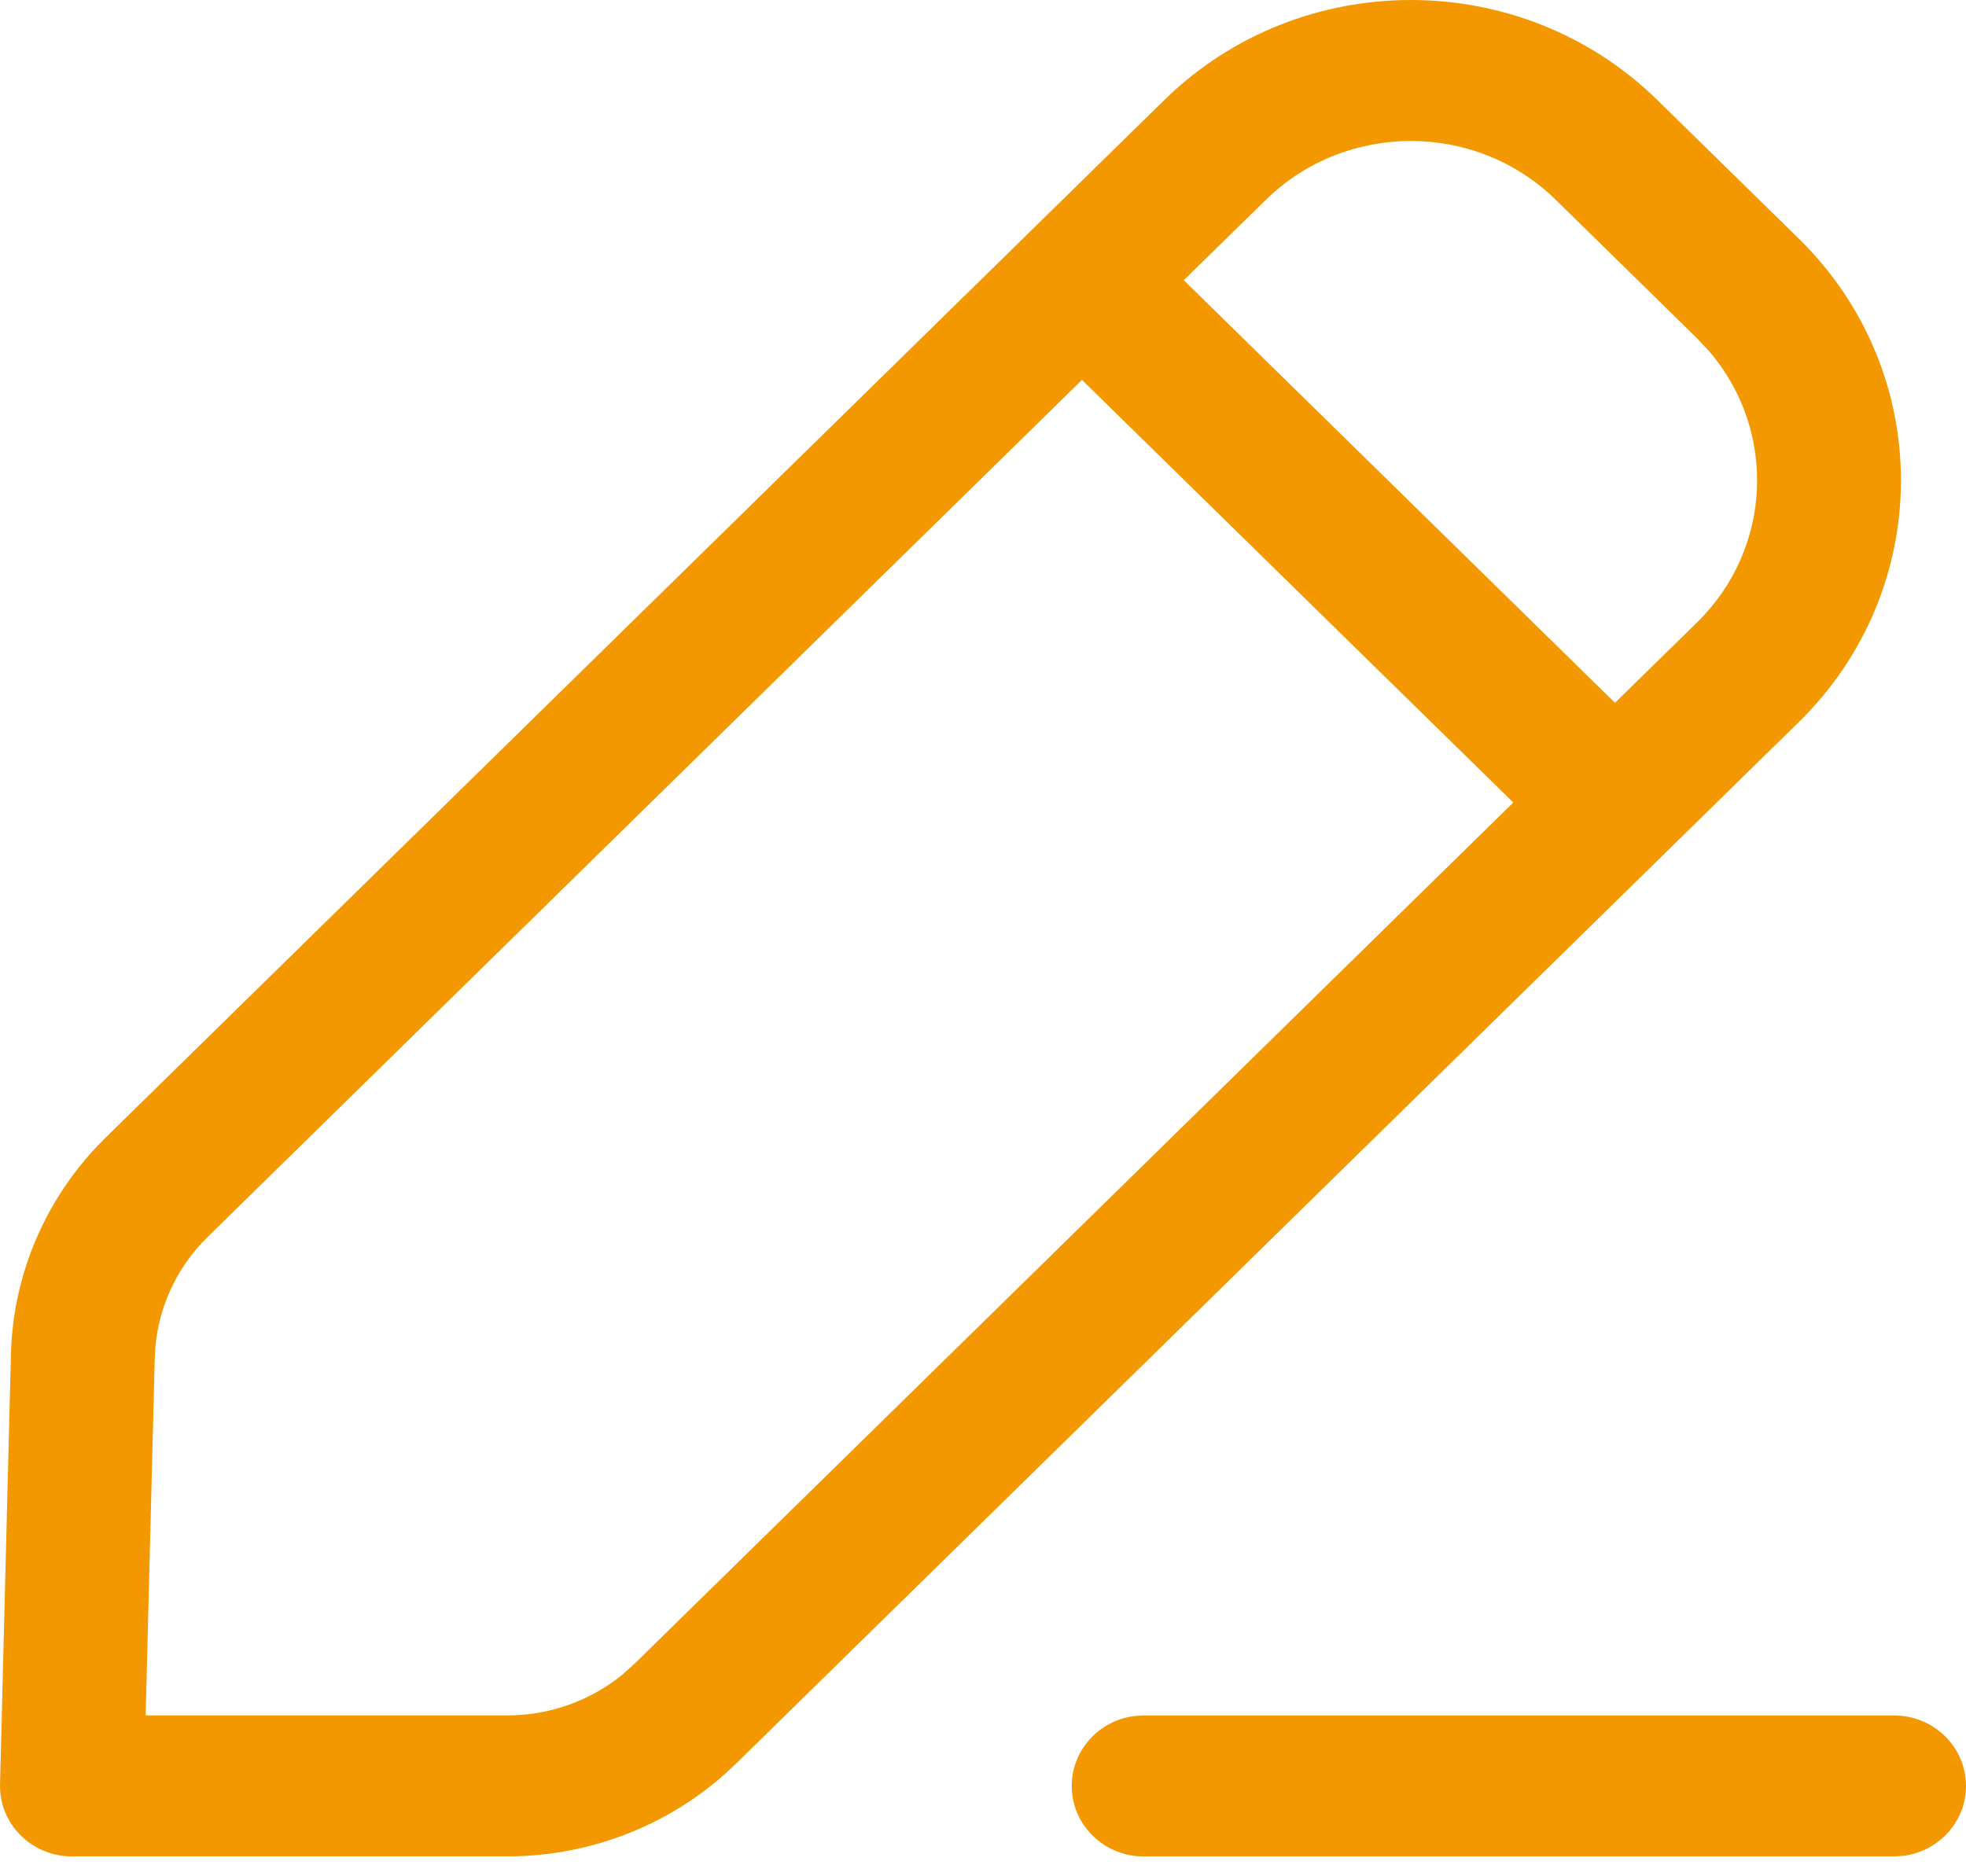 <svg xmlns="http://www.w3.org/2000/svg" width="44" height="42" viewBox="0 0 44 42" fill="none">
  <path d="M42.39 38.4C43.279 38.4 44 39.106 44 39.978C44 40.776 43.394 41.437 42.609 41.541L42.39 41.556H25.596C24.707 41.556 23.986 40.849 23.986 39.978C23.986 39.179 24.592 38.519 25.377 38.414L25.596 38.4H42.39ZM26.056 2.241C29.104 -0.747 34.047 -0.747 37.094 2.241L40.258 5.342C43.306 8.33 43.306 13.175 40.258 16.163L16.477 39.474C15.117 40.807 13.274 41.555 11.349 41.555H1.61C0.705 41.555 -0.022 40.825 0.001 39.938L0.245 30.305C0.294 28.484 1.054 26.748 2.368 25.461L26.056 2.241ZM24.215 8.504L4.644 27.692C3.914 28.408 3.491 29.375 3.464 30.386L3.26 38.398L11.349 38.399C12.301 38.399 13.216 38.071 13.939 37.478L14.2 37.243L33.868 17.964L24.215 8.504ZM34.818 4.472C33.028 2.717 30.123 2.717 28.332 4.472L26.493 6.272L36.144 15.732L37.982 13.931C39.673 12.274 39.767 9.642 38.264 7.876L37.982 7.574L34.818 4.472Z" fill="#F39800"/>
</svg>
